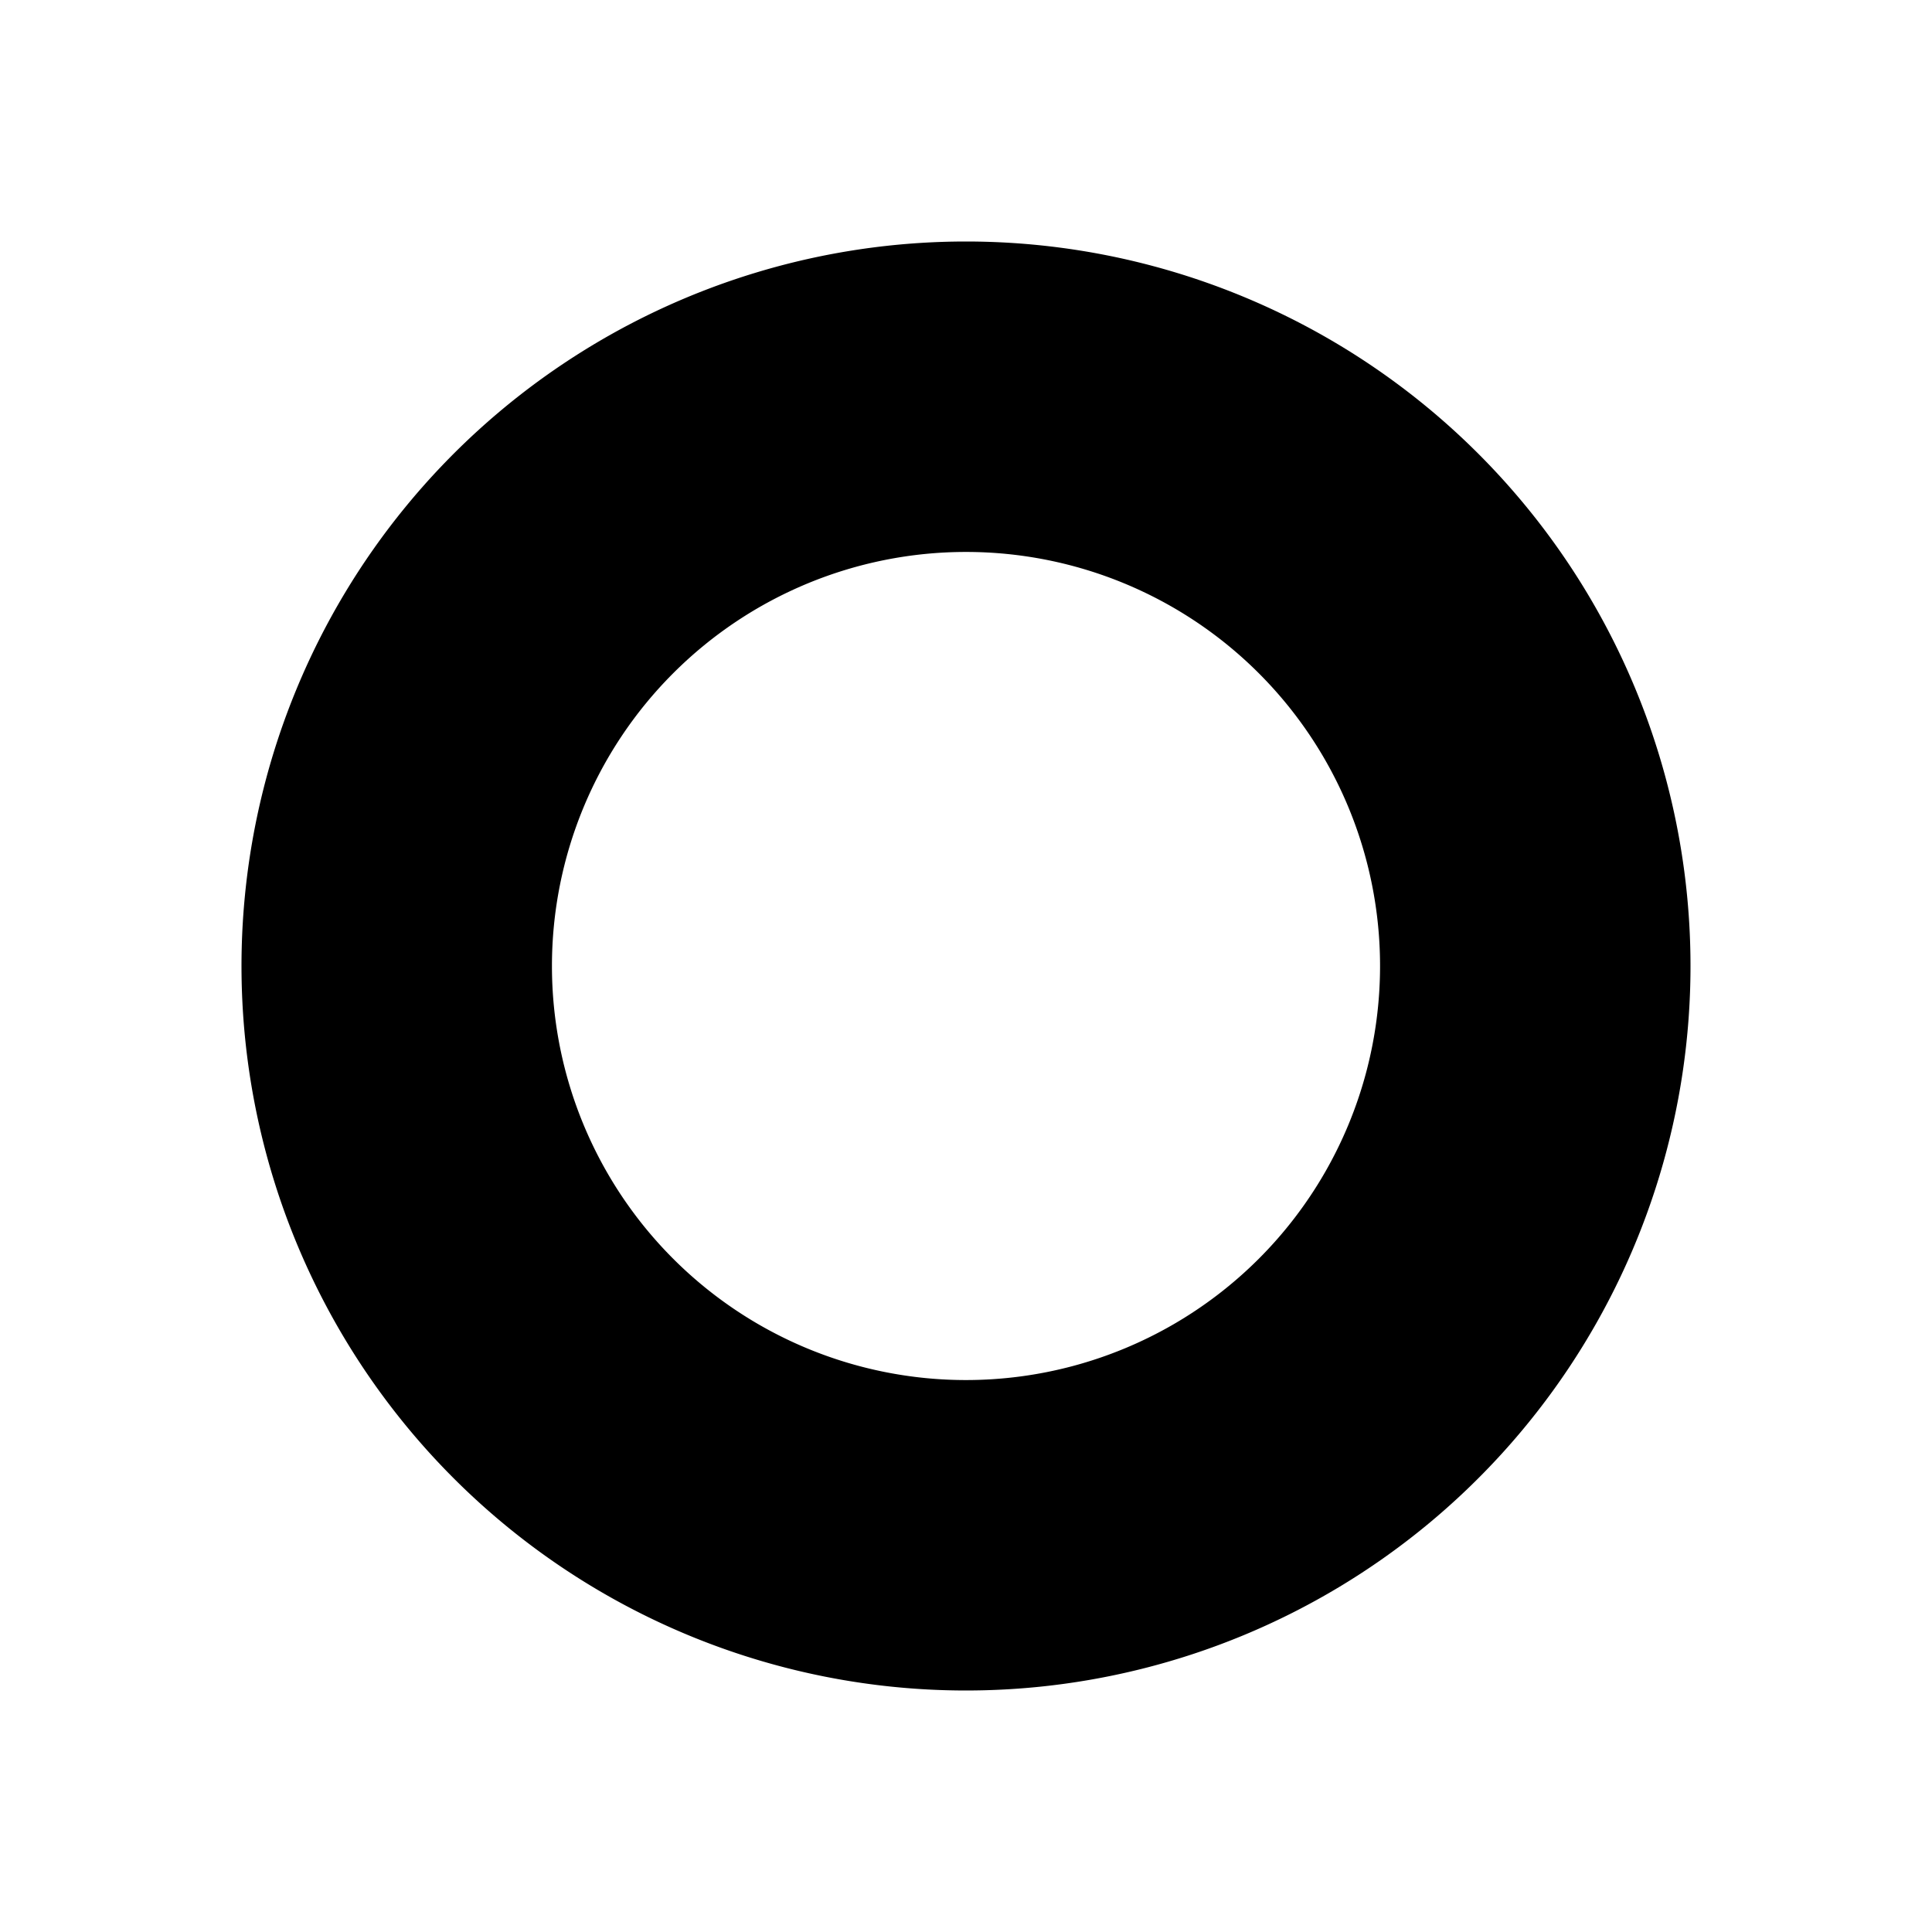 <?xml version="1.0" encoding="utf-8"?><!-- Uploaded to: SVG Repo, www.svgrepo.com, Generator: SVG Repo Mixer Tools -->
<svg fill="#000000" height="800px" width="800px" id="Layer_1" data-name="Layer 1"
    xmlns="http://www.w3.org/2000/svg" viewBox="0 0 16 16">
    <path class="cls-1" d="M8,2a6,6,0,1,0,6,6A6,6,0,0,0,8,2Zm0,9.429A3.429,3.429,0,1,1,11.429,8,3.429,3.429,0,0,1,8,11.429Z"/>
</svg>